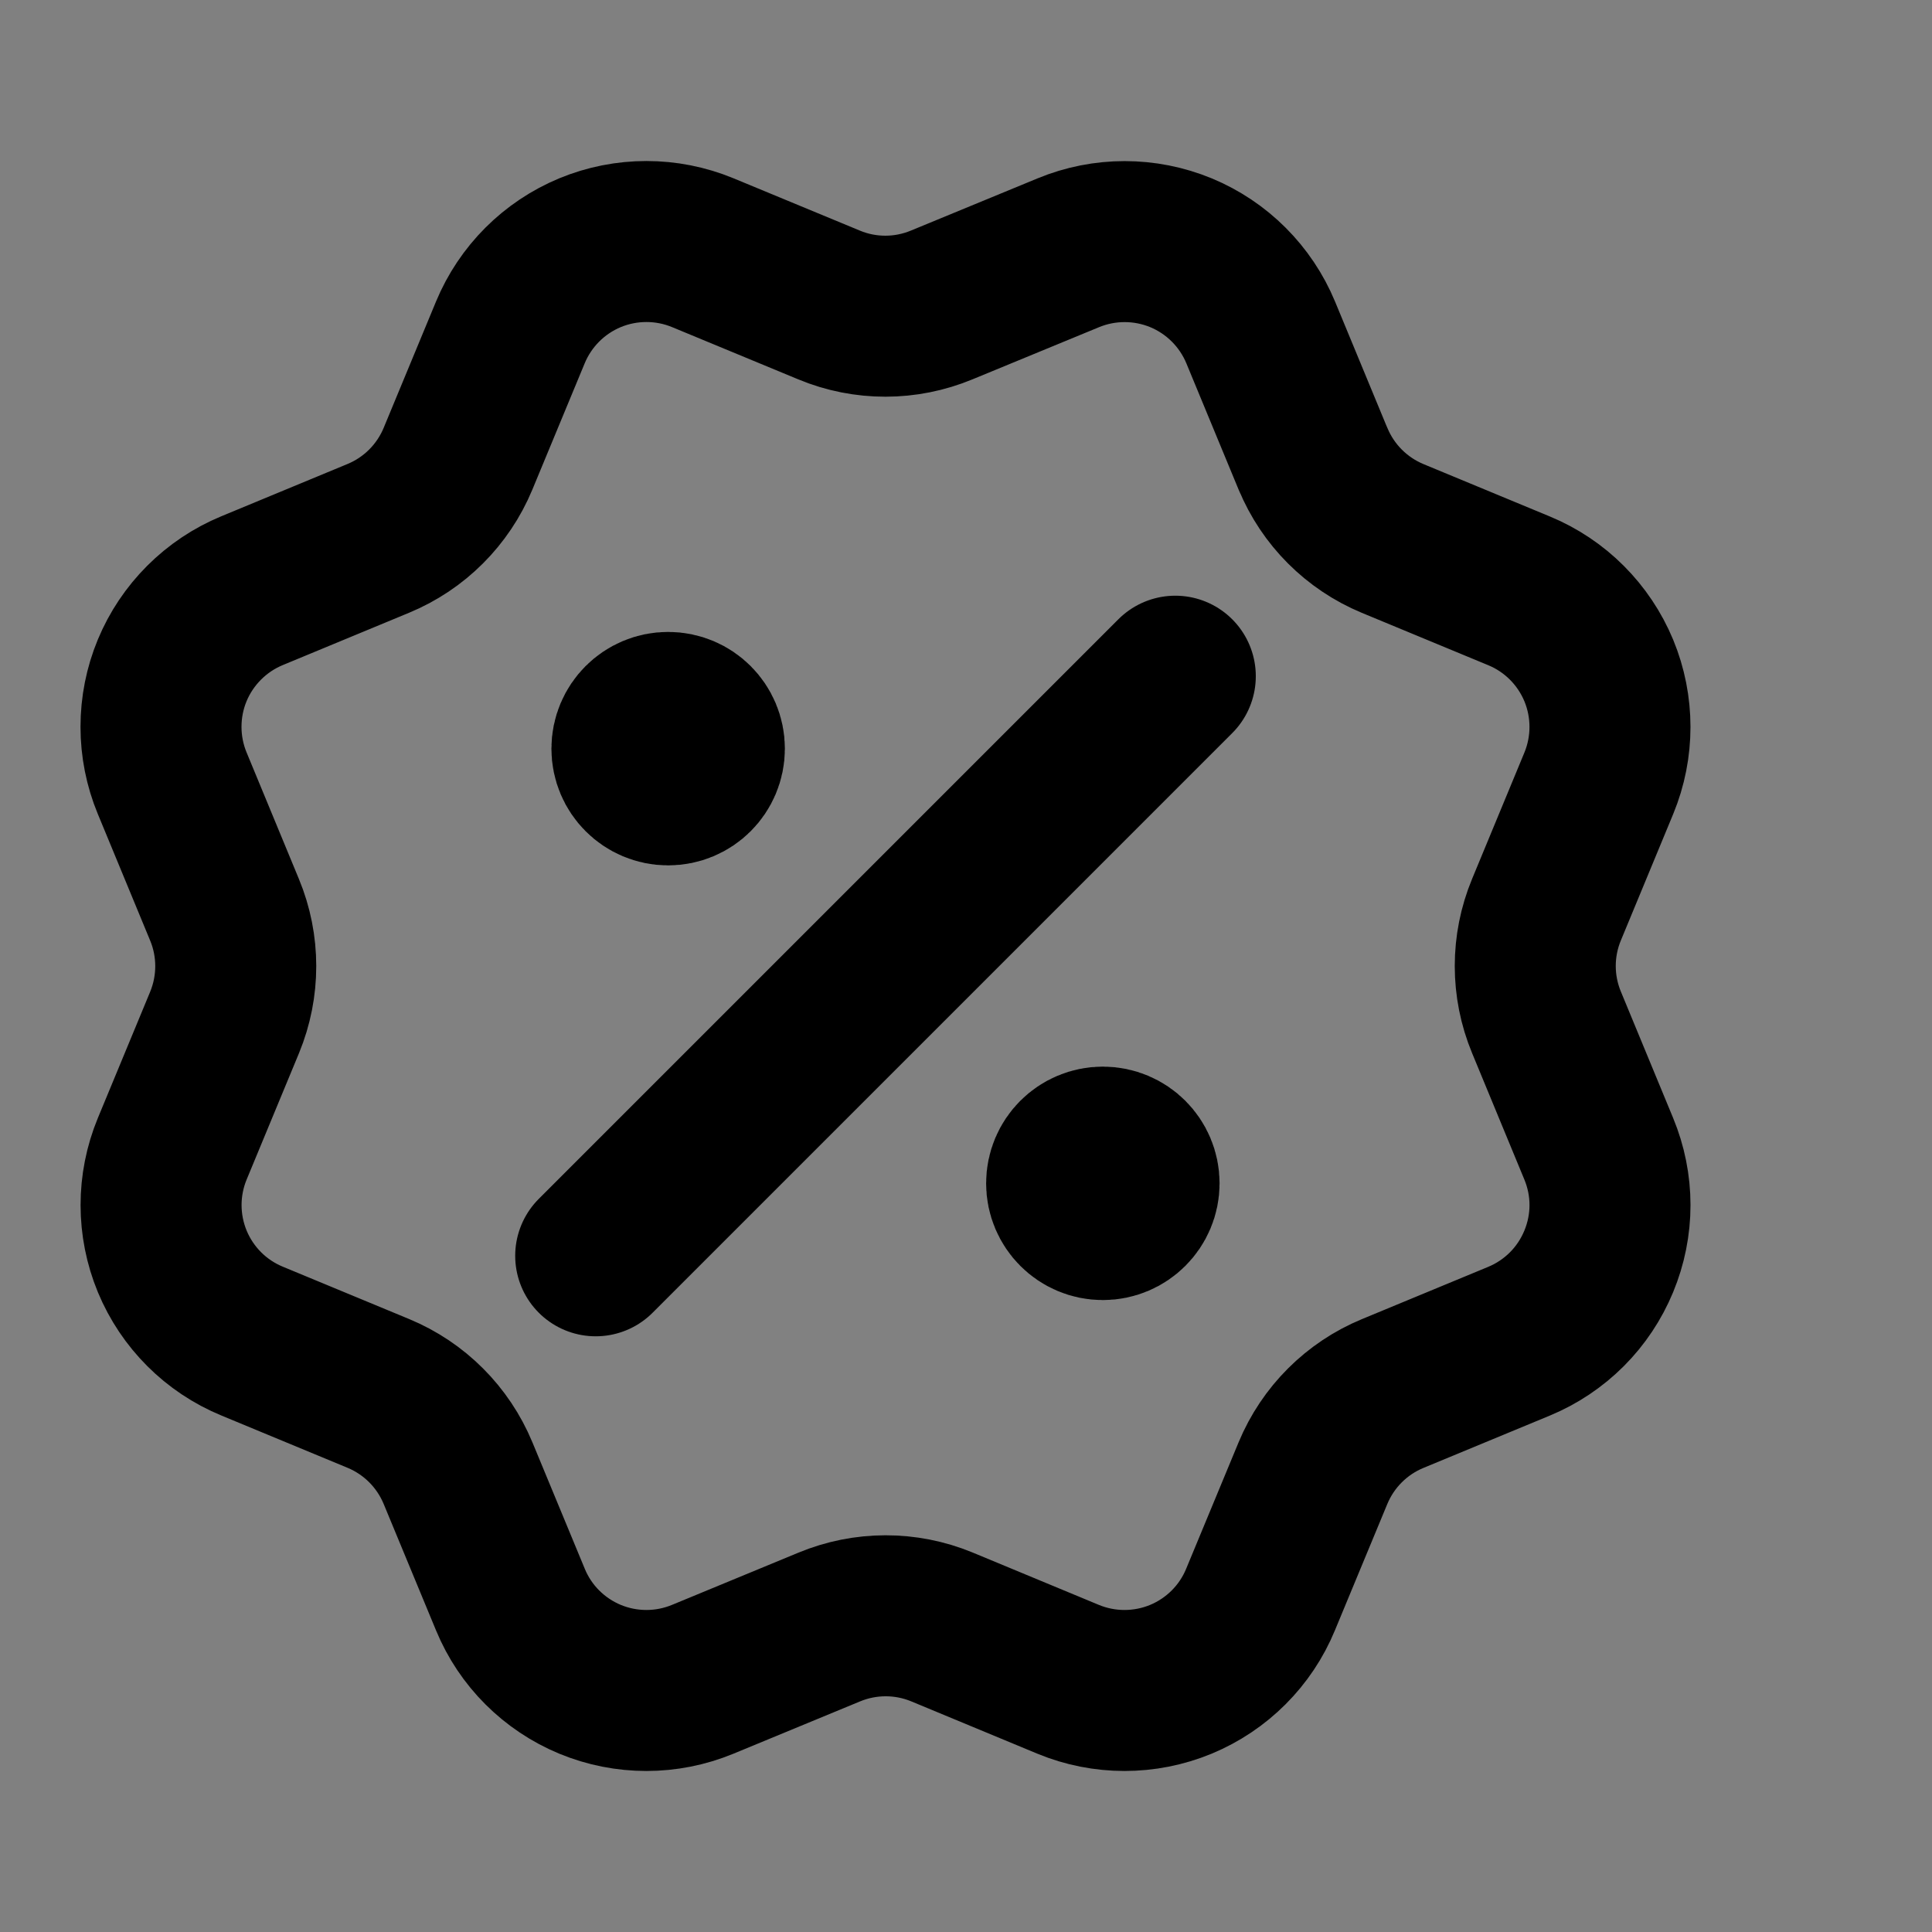 <svg width="24" height="24" viewBox="0 0 24 24" fill="none" xmlns="http://www.w3.org/2000/svg">
<rect x="0" y="0" width="24" height="24" fill="#808080" stroke="none"/>
<path d="M16.311 5.699C16.496 6.147 16.852 6.503 17.3 6.689L18.871 7.34C19.319 7.525 19.675 7.882 19.861 8.33C20.046 8.778 20.046 9.282 19.861 9.73L19.211 11.3C19.025 11.748 19.025 12.252 19.211 12.7L19.86 14.27C19.952 14.492 20 14.73 20 14.97C20 15.21 19.952 15.448 19.86 15.67C19.768 15.892 19.634 16.094 19.464 16.264C19.294 16.434 19.092 16.569 18.87 16.661L17.3 17.311C16.852 17.496 16.496 17.852 16.31 18.3L15.659 19.87C15.474 20.319 15.117 20.675 14.669 20.861C14.221 21.046 13.717 21.046 13.269 20.861L11.7 20.21C11.251 20.025 10.748 20.026 10.3 20.212L8.729 20.861C8.281 21.046 7.778 21.046 7.33 20.861C6.882 20.675 6.526 20.32 6.341 19.872L5.69 18.3C5.504 17.852 5.149 17.496 4.701 17.31L3.13 16.659C2.682 16.474 2.326 16.118 2.14 15.67C1.955 15.222 1.954 14.719 2.14 14.27L2.79 12.701C2.975 12.252 2.975 11.749 2.789 11.301L2.139 9.729C2.047 9.507 2 9.269 2 9.029C2 8.788 2.047 8.55 2.139 8.328C2.231 8.106 2.366 7.905 2.536 7.735C2.706 7.565 2.908 7.43 3.13 7.338L4.699 6.688C5.147 6.503 5.503 6.147 5.689 5.7L6.34 4.129C6.526 3.681 6.882 3.325 7.33 3.139C7.778 2.954 8.282 2.954 8.73 3.139L10.3 3.789C10.748 3.975 11.251 3.974 11.699 3.788L13.271 3.14C13.719 2.955 14.222 2.955 14.671 3.14C15.119 3.326 15.475 3.682 15.661 4.13L16.311 5.701L16.311 5.699Z" fill="white" fill-opacity="0.01"/>
<path d="M8.75 9.3C8.75 9.549 8.549 9.75 8.3 9.75C8.051 9.75 7.85 9.549 7.85 9.3C7.85 9.051 8.051 8.85 8.3 8.85C8.549 8.85 8.75 9.051 8.75 9.3Z" fill="white" fill-opacity="0.01"/>
<path d="M14.15 14.7C14.15 14.948 13.948 15.15 13.7 15.15C13.451 15.15 13.25 14.948 13.25 14.7C13.25 14.451 13.451 14.25 13.7 14.25C13.948 14.25 14.15 14.451 14.15 14.7Z" fill="white" fill-opacity="0.01"/>
<path d="M8.3 9.3H8.309M13.7 14.7H13.709M14.6 8.4L7.4 15.6M16.311 5.699C16.496 6.147 16.852 6.503 17.3 6.689L18.871 7.34C19.319 7.525 19.675 7.882 19.861 8.33C20.046 8.778 20.046 9.282 19.861 9.73L19.211 11.3C19.025 11.748 19.025 12.252 19.211 12.7L19.86 14.27C19.952 14.492 20 14.73 20 14.97C20 15.21 19.952 15.448 19.86 15.67C19.768 15.892 19.634 16.094 19.464 16.264C19.294 16.434 19.092 16.569 18.87 16.661L17.3 17.311C16.852 17.496 16.496 17.852 16.31 18.3L15.659 19.87C15.474 20.319 15.117 20.675 14.669 20.861C14.221 21.046 13.717 21.046 13.269 20.861L11.7 20.21C11.251 20.025 10.748 20.026 10.3 20.212L8.729 20.861C8.281 21.046 7.778 21.046 7.33 20.861C6.882 20.675 6.526 20.32 6.341 19.872L5.69 18.3C5.504 17.852 5.149 17.496 4.701 17.31L3.13 16.659C2.682 16.474 2.326 16.118 2.14 15.67C1.955 15.222 1.954 14.719 2.14 14.27L2.79 12.701C2.975 12.252 2.975 11.749 2.789 11.301L2.139 9.729C2.047 9.507 2 9.269 2 9.029C2 8.788 2.047 8.55 2.139 8.328C2.231 8.106 2.366 7.905 2.536 7.735C2.706 7.565 2.908 7.43 3.13 7.338L4.699 6.688C5.147 6.503 5.503 6.147 5.689 5.7L6.34 4.129C6.526 3.681 6.882 3.325 7.33 3.139C7.778 2.954 8.282 2.954 8.73 3.139L10.3 3.789C10.748 3.975 11.251 3.974 11.699 3.788L13.271 3.14C13.719 2.955 14.222 2.955 14.671 3.14C15.119 3.326 15.475 3.682 15.661 4.13L16.311 5.701L16.311 5.699ZM8.75 9.3C8.75 9.549 8.549 9.75 8.3 9.75C8.051 9.75 7.85 9.549 7.85 9.3C7.85 9.051 8.051 8.85 8.3 8.85C8.549 8.85 8.75 9.051 8.75 9.3ZM14.15 14.7C14.15 14.948 13.948 15.15 13.7 15.15C13.451 15.15 13.25 14.948 13.25 14.7C13.25 14.451 13.451 14.25 13.7 14.25C13.948 14.25 14.15 14.451 14.15 14.7Z" stroke="black" stroke-width="2" stroke-linecap="round" stroke-linejoin="round"/>
</svg>
